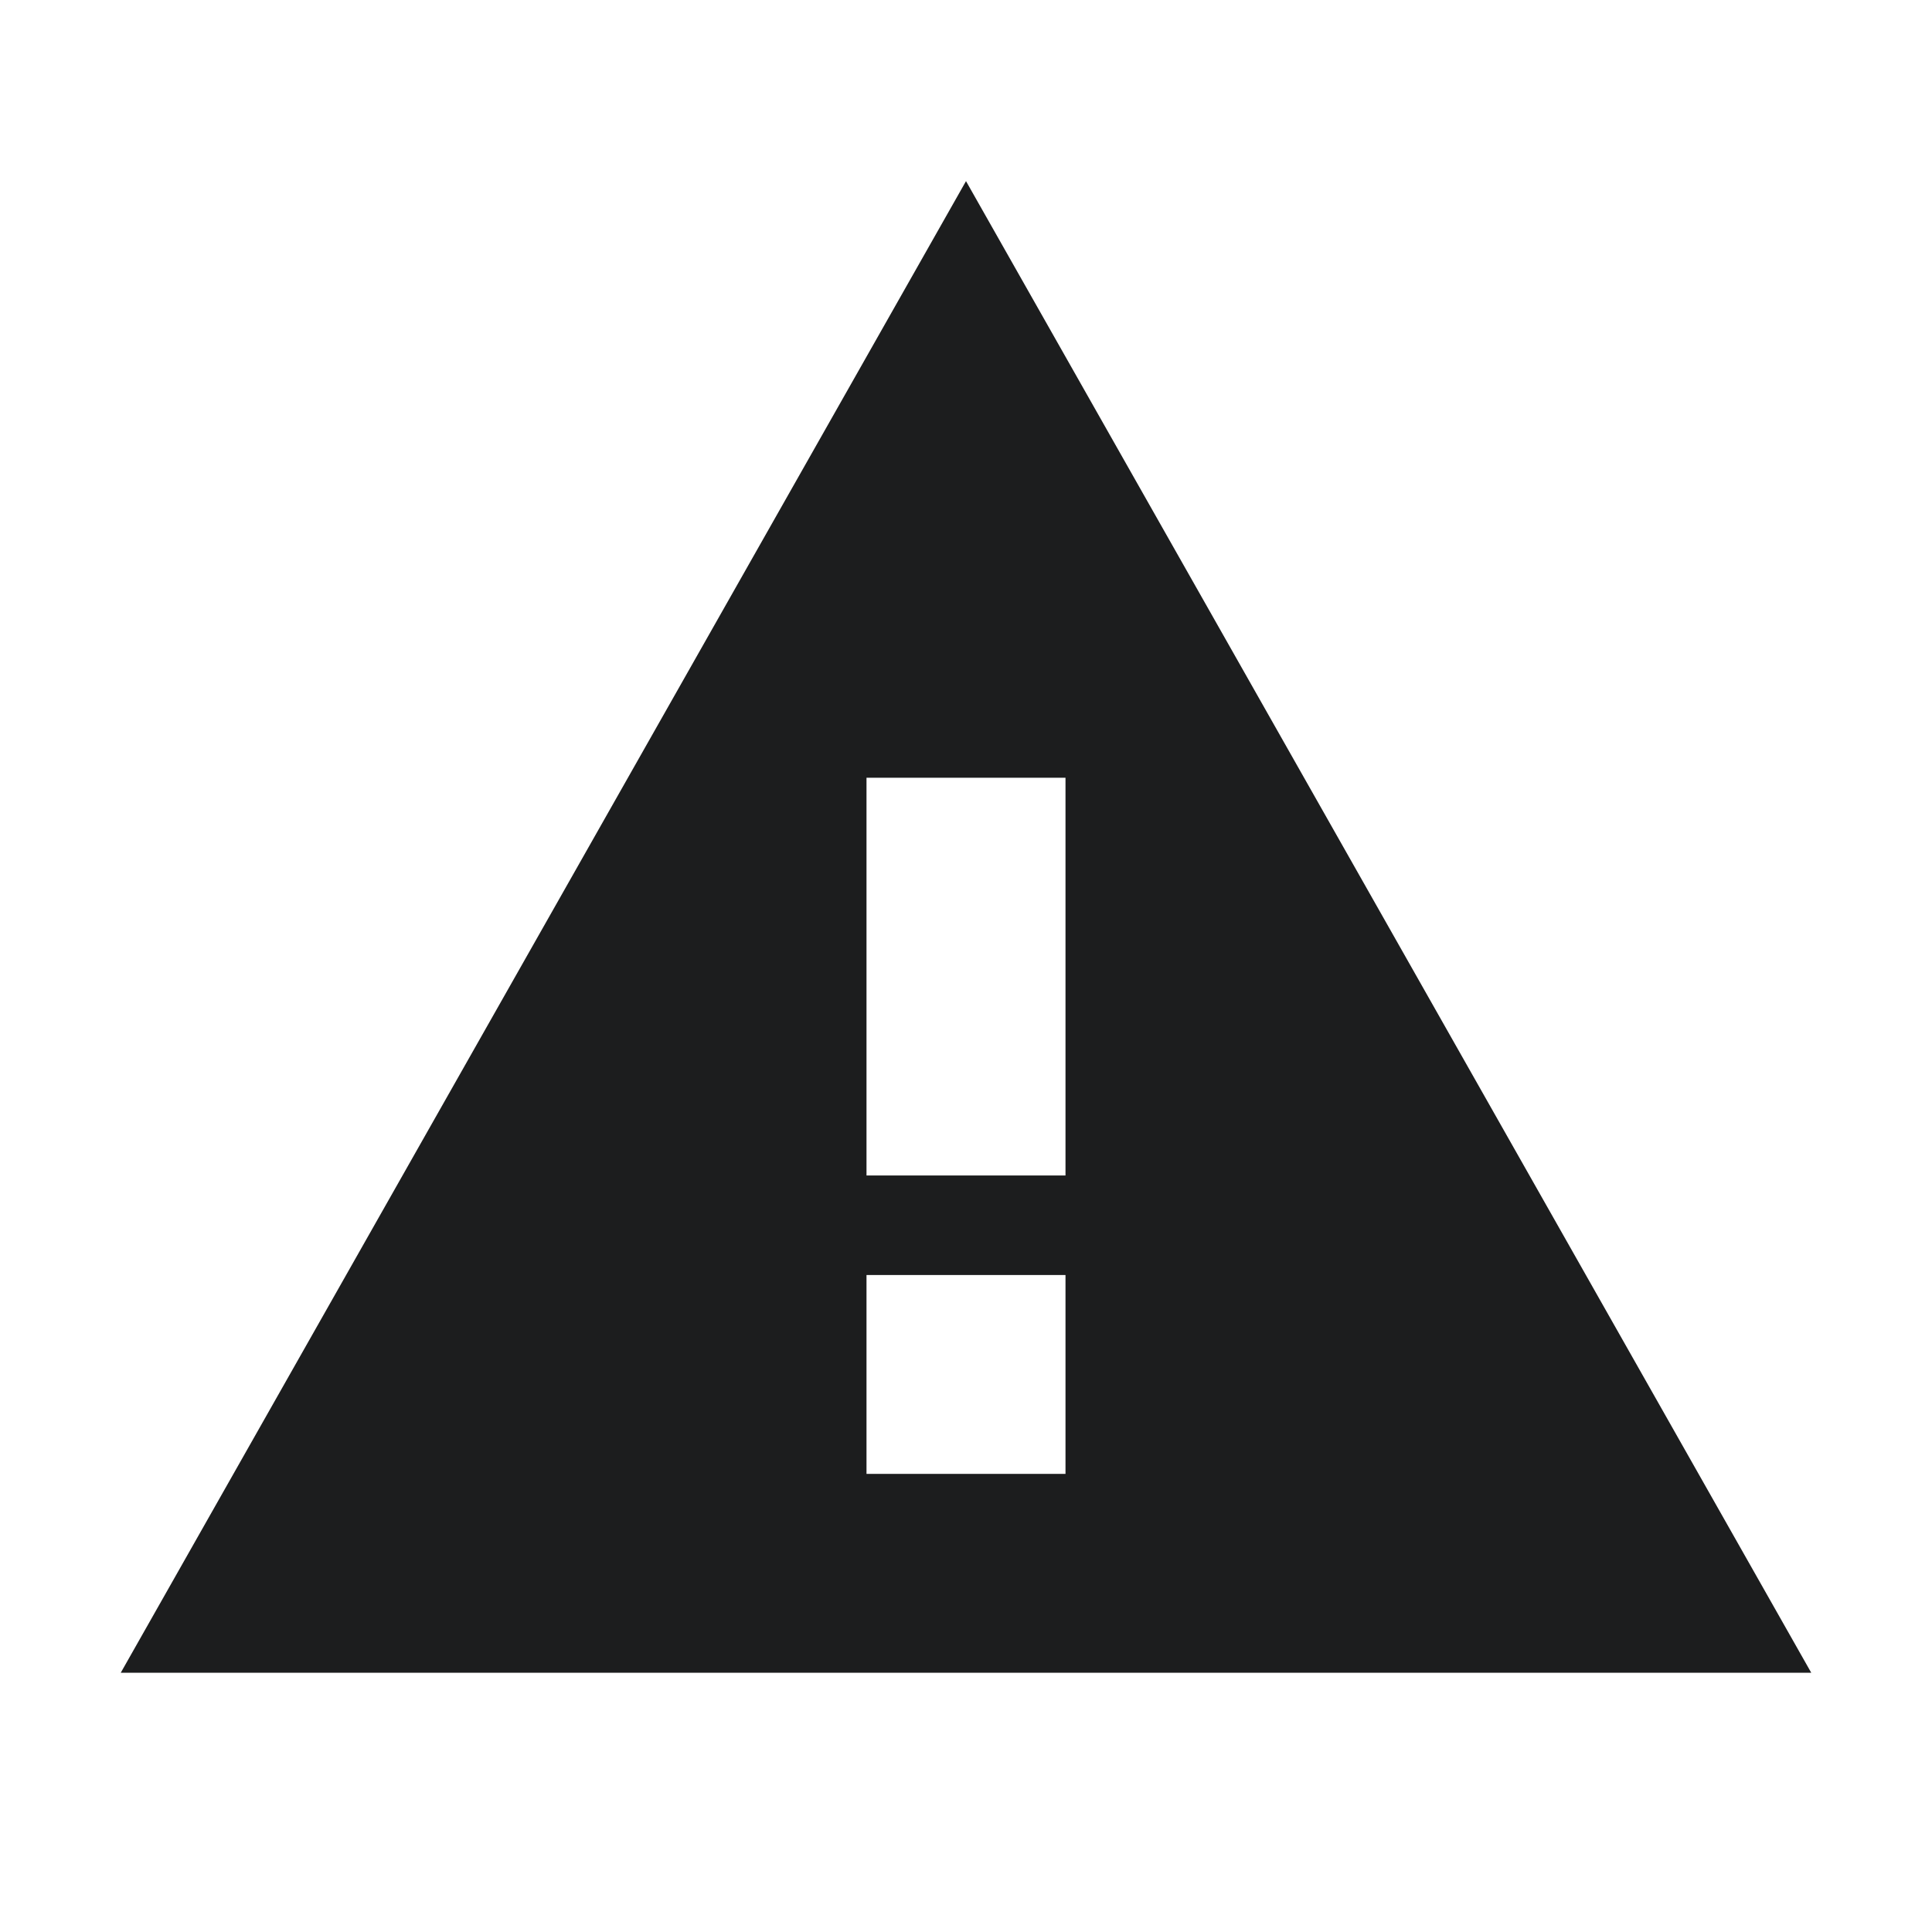 <svg width="16" height="16" viewBox="0 0 16 16" fill="none" xmlns="http://www.w3.org/2000/svg">
<path d="M1 13.853H15L8 1.5L1 13.853ZM8.824 12.206H7.176V10.559H8.824V12.206ZM8.824 9.735H7.176V6.441H8.824V9.735Z" fill="#1C1D1E"/>
</svg>

